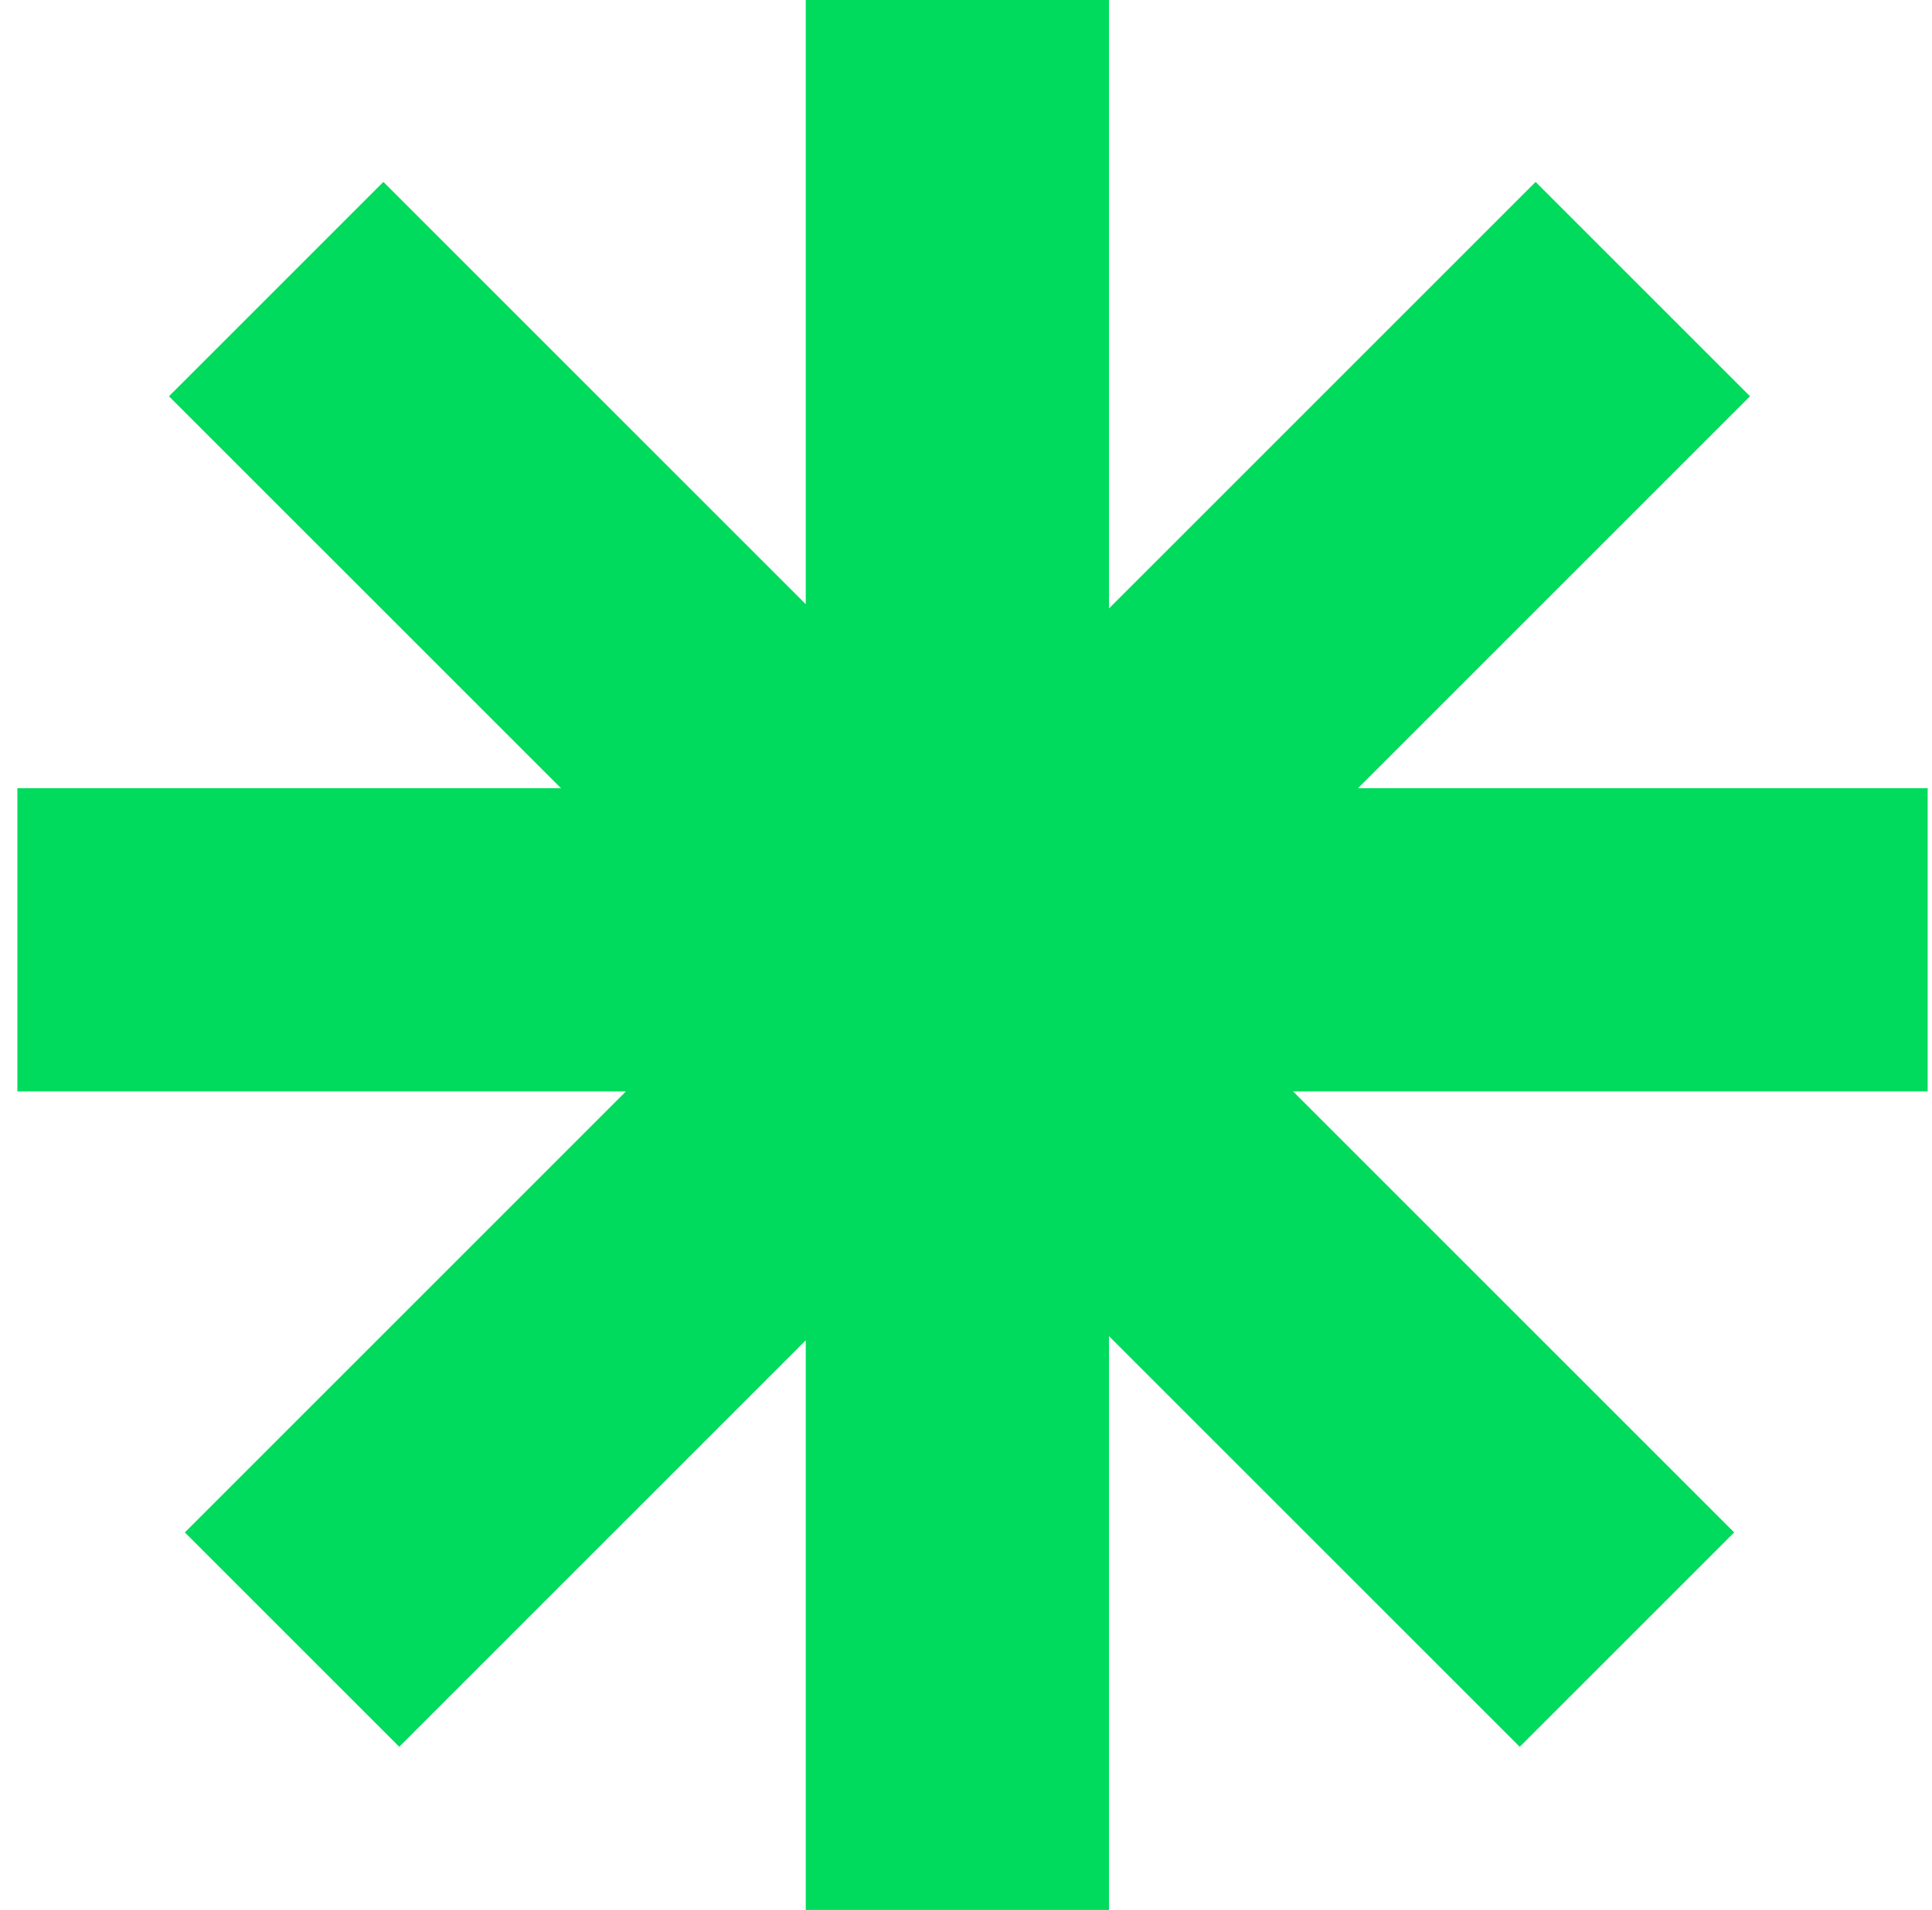 <svg width="89" height="88" viewBox="0 0 89 88" fill="none" xmlns="http://www.w3.org/2000/svg">
<path d="M51.086 28.034L70.74 8.381L80.617 18.258L62.557 36.317H88.8V50.285H59.565L79.887 70.606L70.009 80.483L51.086 61.56V88H37.118V61.756L18.392 80.483L8.515 70.606L28.835 50.285H0.8V36.317H25.844L7.784 18.258L17.661 8.381L37.118 27.838V0H51.086V28.034Z" fill="#00DB5D"/>
</svg>
